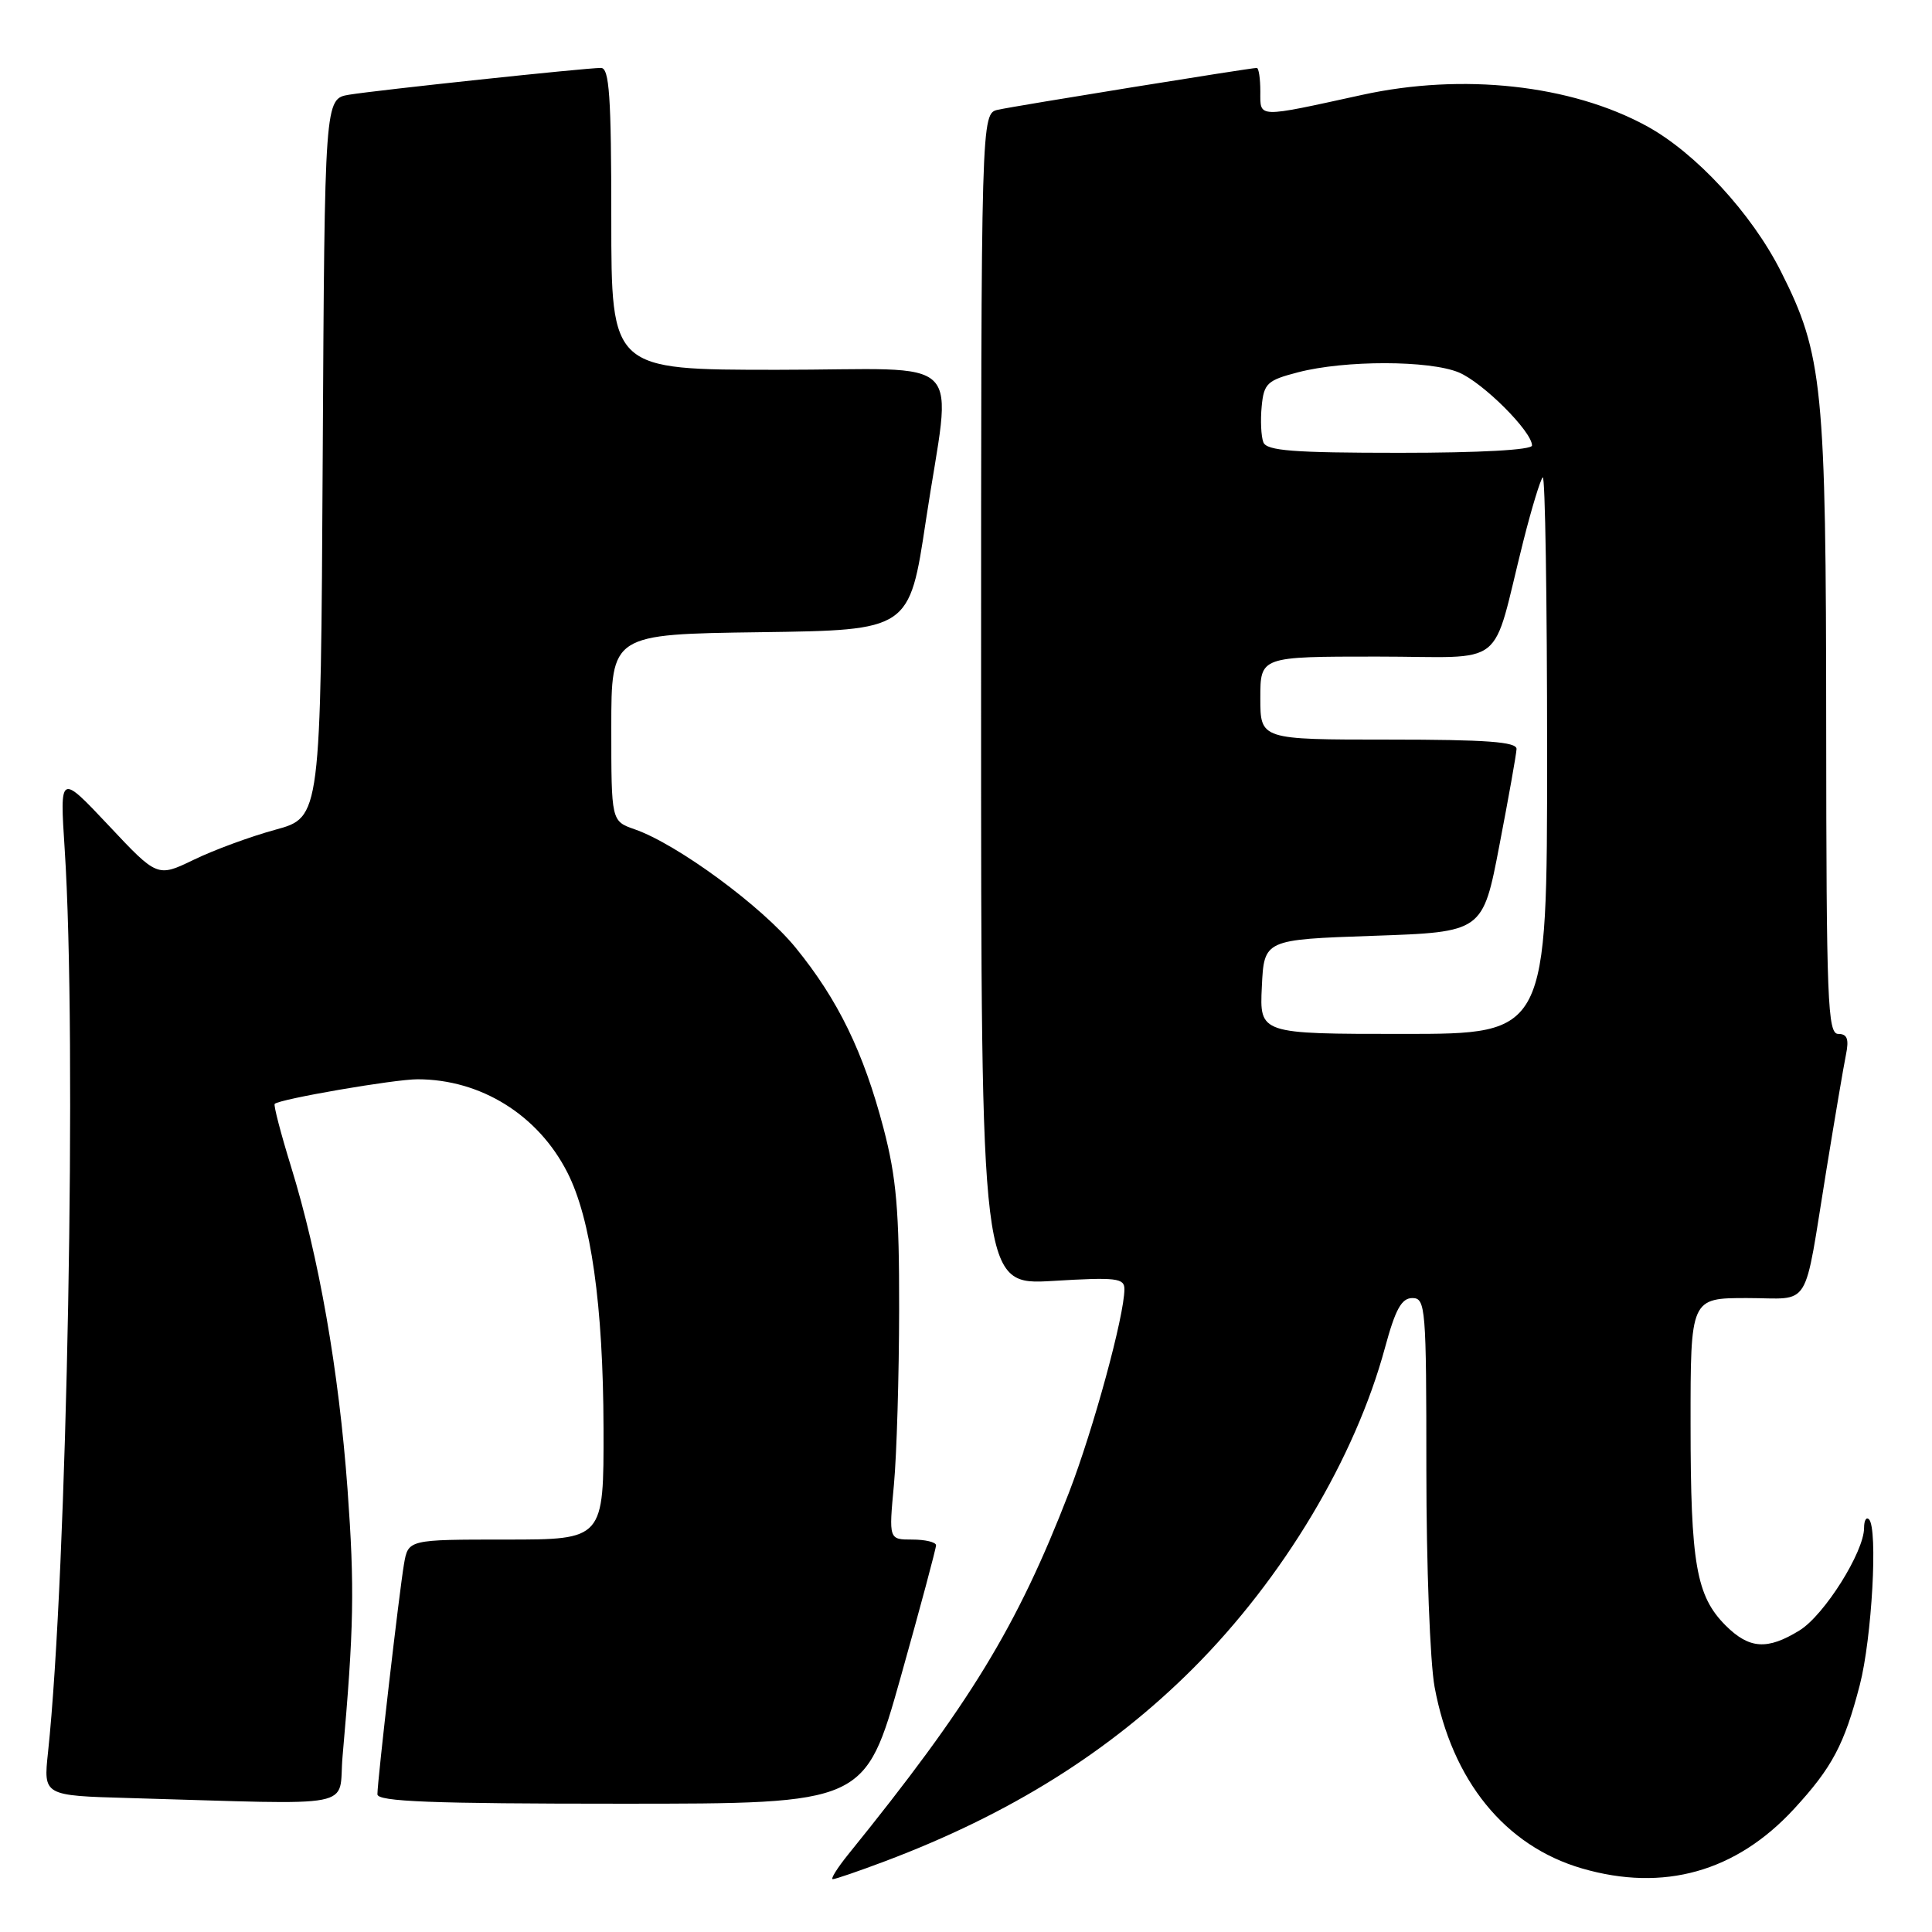 <?xml version="1.0" encoding="UTF-8" standalone="no"?>
<!DOCTYPE svg PUBLIC "-//W3C//DTD SVG 1.1//EN" "http://www.w3.org/Graphics/SVG/1.1/DTD/svg11.dtd" >
<svg xmlns="http://www.w3.org/2000/svg" xmlns:xlink="http://www.w3.org/1999/xlink" version="1.1" viewBox="0 0 256 256">
 <g >
 <path fill="currentColor"
d=" M 117.23 246.64 C 133.80 240.40 147.03 232.12 158.08 221.08 C 170.05 209.10 179.55 193.23 183.52 178.57 C 184.90 173.48 185.71 172.00 187.15 172.00 C 188.90 172.00 189.00 173.28 189.00 194.82 C 189.00 207.37 189.49 220.28 190.09 223.53 C 192.39 235.95 199.42 244.61 209.63 247.58 C 220.44 250.72 230.03 248.03 237.71 239.70 C 242.77 234.21 244.38 231.17 246.43 223.28 C 248.04 217.07 248.85 202.52 247.65 201.32 C 247.29 200.96 247.00 201.47 247.00 202.45 C 247.00 205.63 241.74 214.00 238.46 216.03 C 234.18 218.67 231.79 218.51 228.65 215.38 C 224.76 211.48 224.01 207.22 224.01 188.75 C 224.00 172.00 224.00 172.00 231.48 172.00 C 240.15 172.00 238.92 173.99 242.01 155.00 C 243.13 148.12 244.29 141.26 244.60 139.75 C 245.02 137.68 244.77 137.00 243.58 137.00 C 242.17 137.00 242.00 132.71 241.98 96.25 C 241.96 51.21 241.54 46.98 235.98 35.97 C 232.10 28.27 224.66 20.22 218.17 16.69 C 208.13 11.22 193.79 9.66 180.50 12.57 C 166.43 15.65 167.00 15.67 167.00 12.13 C 167.00 10.41 166.79 9.00 166.53 9.00 C 165.68 9.00 134.54 14.03 132.25 14.54 C 130.00 15.04 130.00 15.04 130.00 92.67 C 130.00 170.29 130.00 170.29 139.50 169.73 C 147.94 169.22 149.00 169.35 148.99 170.83 C 148.98 174.37 144.88 189.38 141.65 197.76 C 134.77 215.56 128.55 225.76 112.37 245.75 C 110.93 247.54 110.02 249.00 110.35 249.00 C 110.68 249.00 113.78 247.94 117.23 246.64 Z  M 45.39 232.75 C 46.90 215.72 47.00 210.42 46.05 197.33 C 44.89 181.56 42.26 166.55 38.55 154.54 C 37.20 150.16 36.23 146.44 36.40 146.27 C 37.04 145.63 52.30 143.00 55.34 143.01 C 63.71 143.02 71.29 147.73 75.17 155.34 C 78.31 161.48 79.93 172.95 79.97 189.25 C 80.00 204.00 80.00 204.00 67.05 204.00 C 54.09 204.00 54.09 204.00 53.53 207.25 C 52.90 210.94 50.02 235.84 50.01 237.75 C 50.00 238.72 57.12 239.00 82.31 239.00 C 114.62 239.00 114.62 239.00 119.34 222.25 C 121.93 213.04 124.04 205.16 124.03 204.75 C 124.01 204.34 122.60 204.00 120.88 204.00 C 117.77 204.00 117.77 204.00 118.45 196.73 C 118.82 192.73 119.13 182.27 119.14 173.48 C 119.16 160.43 118.78 156.03 117.07 149.50 C 114.42 139.41 111.05 132.48 105.44 125.59 C 100.99 120.12 89.75 111.85 84.08 109.88 C 81.00 108.80 81.00 108.80 81.00 96.42 C 81.00 84.04 81.00 84.04 100.75 83.77 C 120.50 83.50 120.50 83.50 122.68 69.00 C 126.09 46.38 128.67 49.00 103.00 49.00 C 81.00 49.00 81.00 49.00 81.00 29.00 C 81.00 12.72 80.74 9.00 79.63 9.00 C 77.58 9.00 50.00 11.94 46.26 12.55 C 43.02 13.09 43.02 13.09 42.76 60.69 C 42.50 108.30 42.50 108.30 36.50 109.94 C 33.20 110.84 28.33 112.63 25.68 113.92 C 20.85 116.25 20.85 116.25 14.39 109.37 C 7.92 102.50 7.92 102.50 8.57 112.50 C 10.21 137.58 8.90 208.43 6.36 232.22 C 5.75 237.93 5.75 237.93 17.12 238.25 C 48.14 239.13 44.77 239.78 45.39 232.75 Z  M 167.20 130.75 C 167.50 124.50 167.50 124.50 181.99 124.00 C 196.48 123.50 196.48 123.50 198.68 112.00 C 199.90 105.67 200.92 99.94 200.95 99.25 C 200.99 98.30 196.96 98.00 184.00 98.00 C 167.00 98.00 167.00 98.00 167.00 92.50 C 167.00 87.00 167.00 87.00 182.46 87.00 C 200.01 87.00 197.49 89.00 201.86 71.66 C 202.95 67.35 204.10 63.57 204.42 63.25 C 204.74 62.93 205.00 79.39 205.00 99.83 C 205.00 137.00 205.00 137.00 185.95 137.00 C 166.90 137.00 166.90 137.00 167.20 130.75 Z  M 167.40 58.60 C 167.10 57.82 167.00 55.69 167.18 53.85 C 167.47 50.80 167.91 50.39 172.00 49.33 C 178.22 47.71 189.41 47.73 193.30 49.35 C 196.50 50.69 203.00 57.18 203.00 59.03 C 203.00 59.62 196.07 60.00 185.47 60.00 C 171.34 60.00 167.83 59.73 167.40 58.60 Z "/>
</g>
</svg>